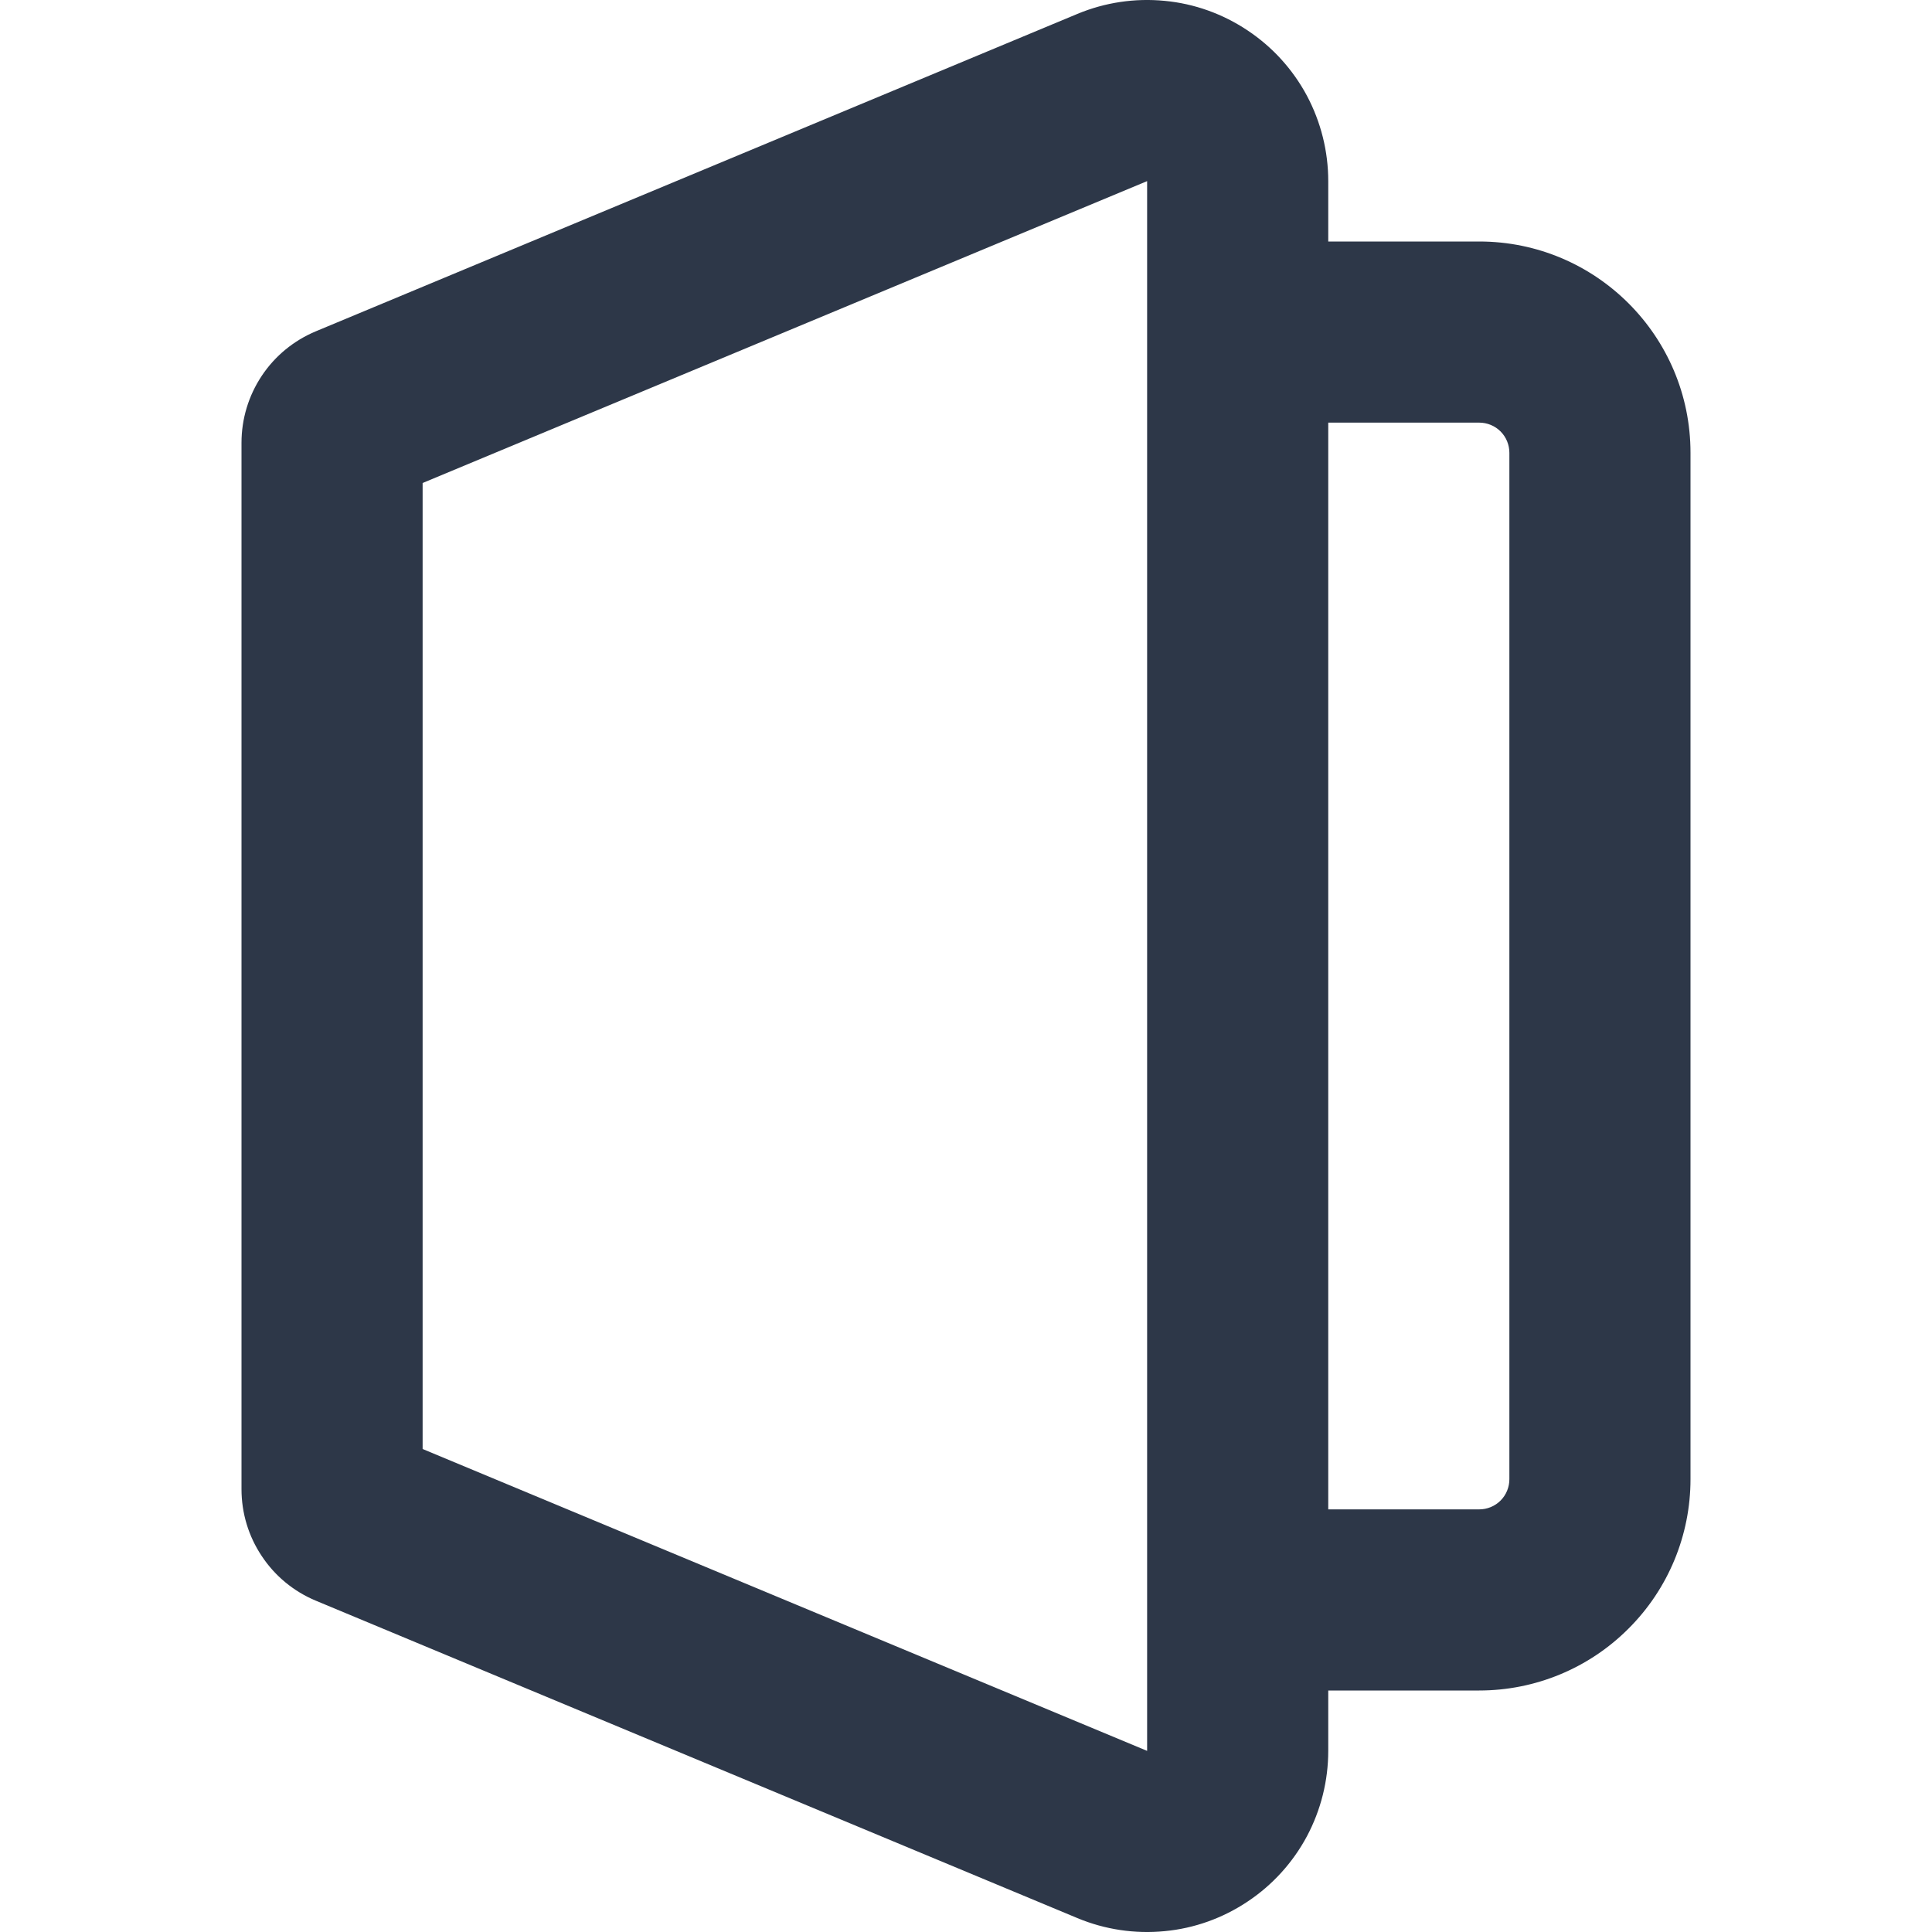<svg width="16" height="16" viewBox="0 0 16 16" fill="none" xmlns="http://www.w3.org/2000/svg">
<g clip-path="url(#clip0_622_1479)">
<path fill-rule="evenodd" clip-rule="evenodd" d="M9.5 14.5L3.5 12V4L9.5 1.5V14.5ZM2.615 13.256C2.433 13.18 2.277 13.052 2.168 12.887C2.058 12.723 2 12.53 2 12.333V3.667C2 3.47 2.058 3.277 2.168 3.112C2.277 2.948 2.433 2.82 2.615 2.744L8.923 0.115C9.151 0.02 9.399 -0.017 9.645 0.007C9.891 0.03 10.127 0.115 10.332 0.252C10.538 0.389 10.706 0.574 10.823 0.792C10.939 1.01 11 1.253 11 1.5V2H12.25C13.216 2 14 2.783 14 3.75V12.25C14 12.714 13.816 13.159 13.487 13.487C13.159 13.816 12.714 14 12.25 14H11V14.5C11 14.747 10.939 14.99 10.823 15.208C10.706 15.426 10.538 15.611 10.332 15.748C10.127 15.885 9.891 15.97 9.645 15.993C9.399 16.017 9.151 15.98 8.923 15.885L2.615 13.256ZM11 12.5H12.25C12.316 12.5 12.38 12.474 12.427 12.427C12.474 12.38 12.5 12.316 12.5 12.25V3.75C12.5 3.684 12.474 3.62 12.427 3.573C12.38 3.526 12.316 3.5 12.25 3.5H11V12.5Z" fill="#2D3748"/>
</g>
<defs>
<clipPath id="clip0_622_1479">
<rect width="16" height="16" fill="white"/>
</clipPath>
</defs>
</svg>
